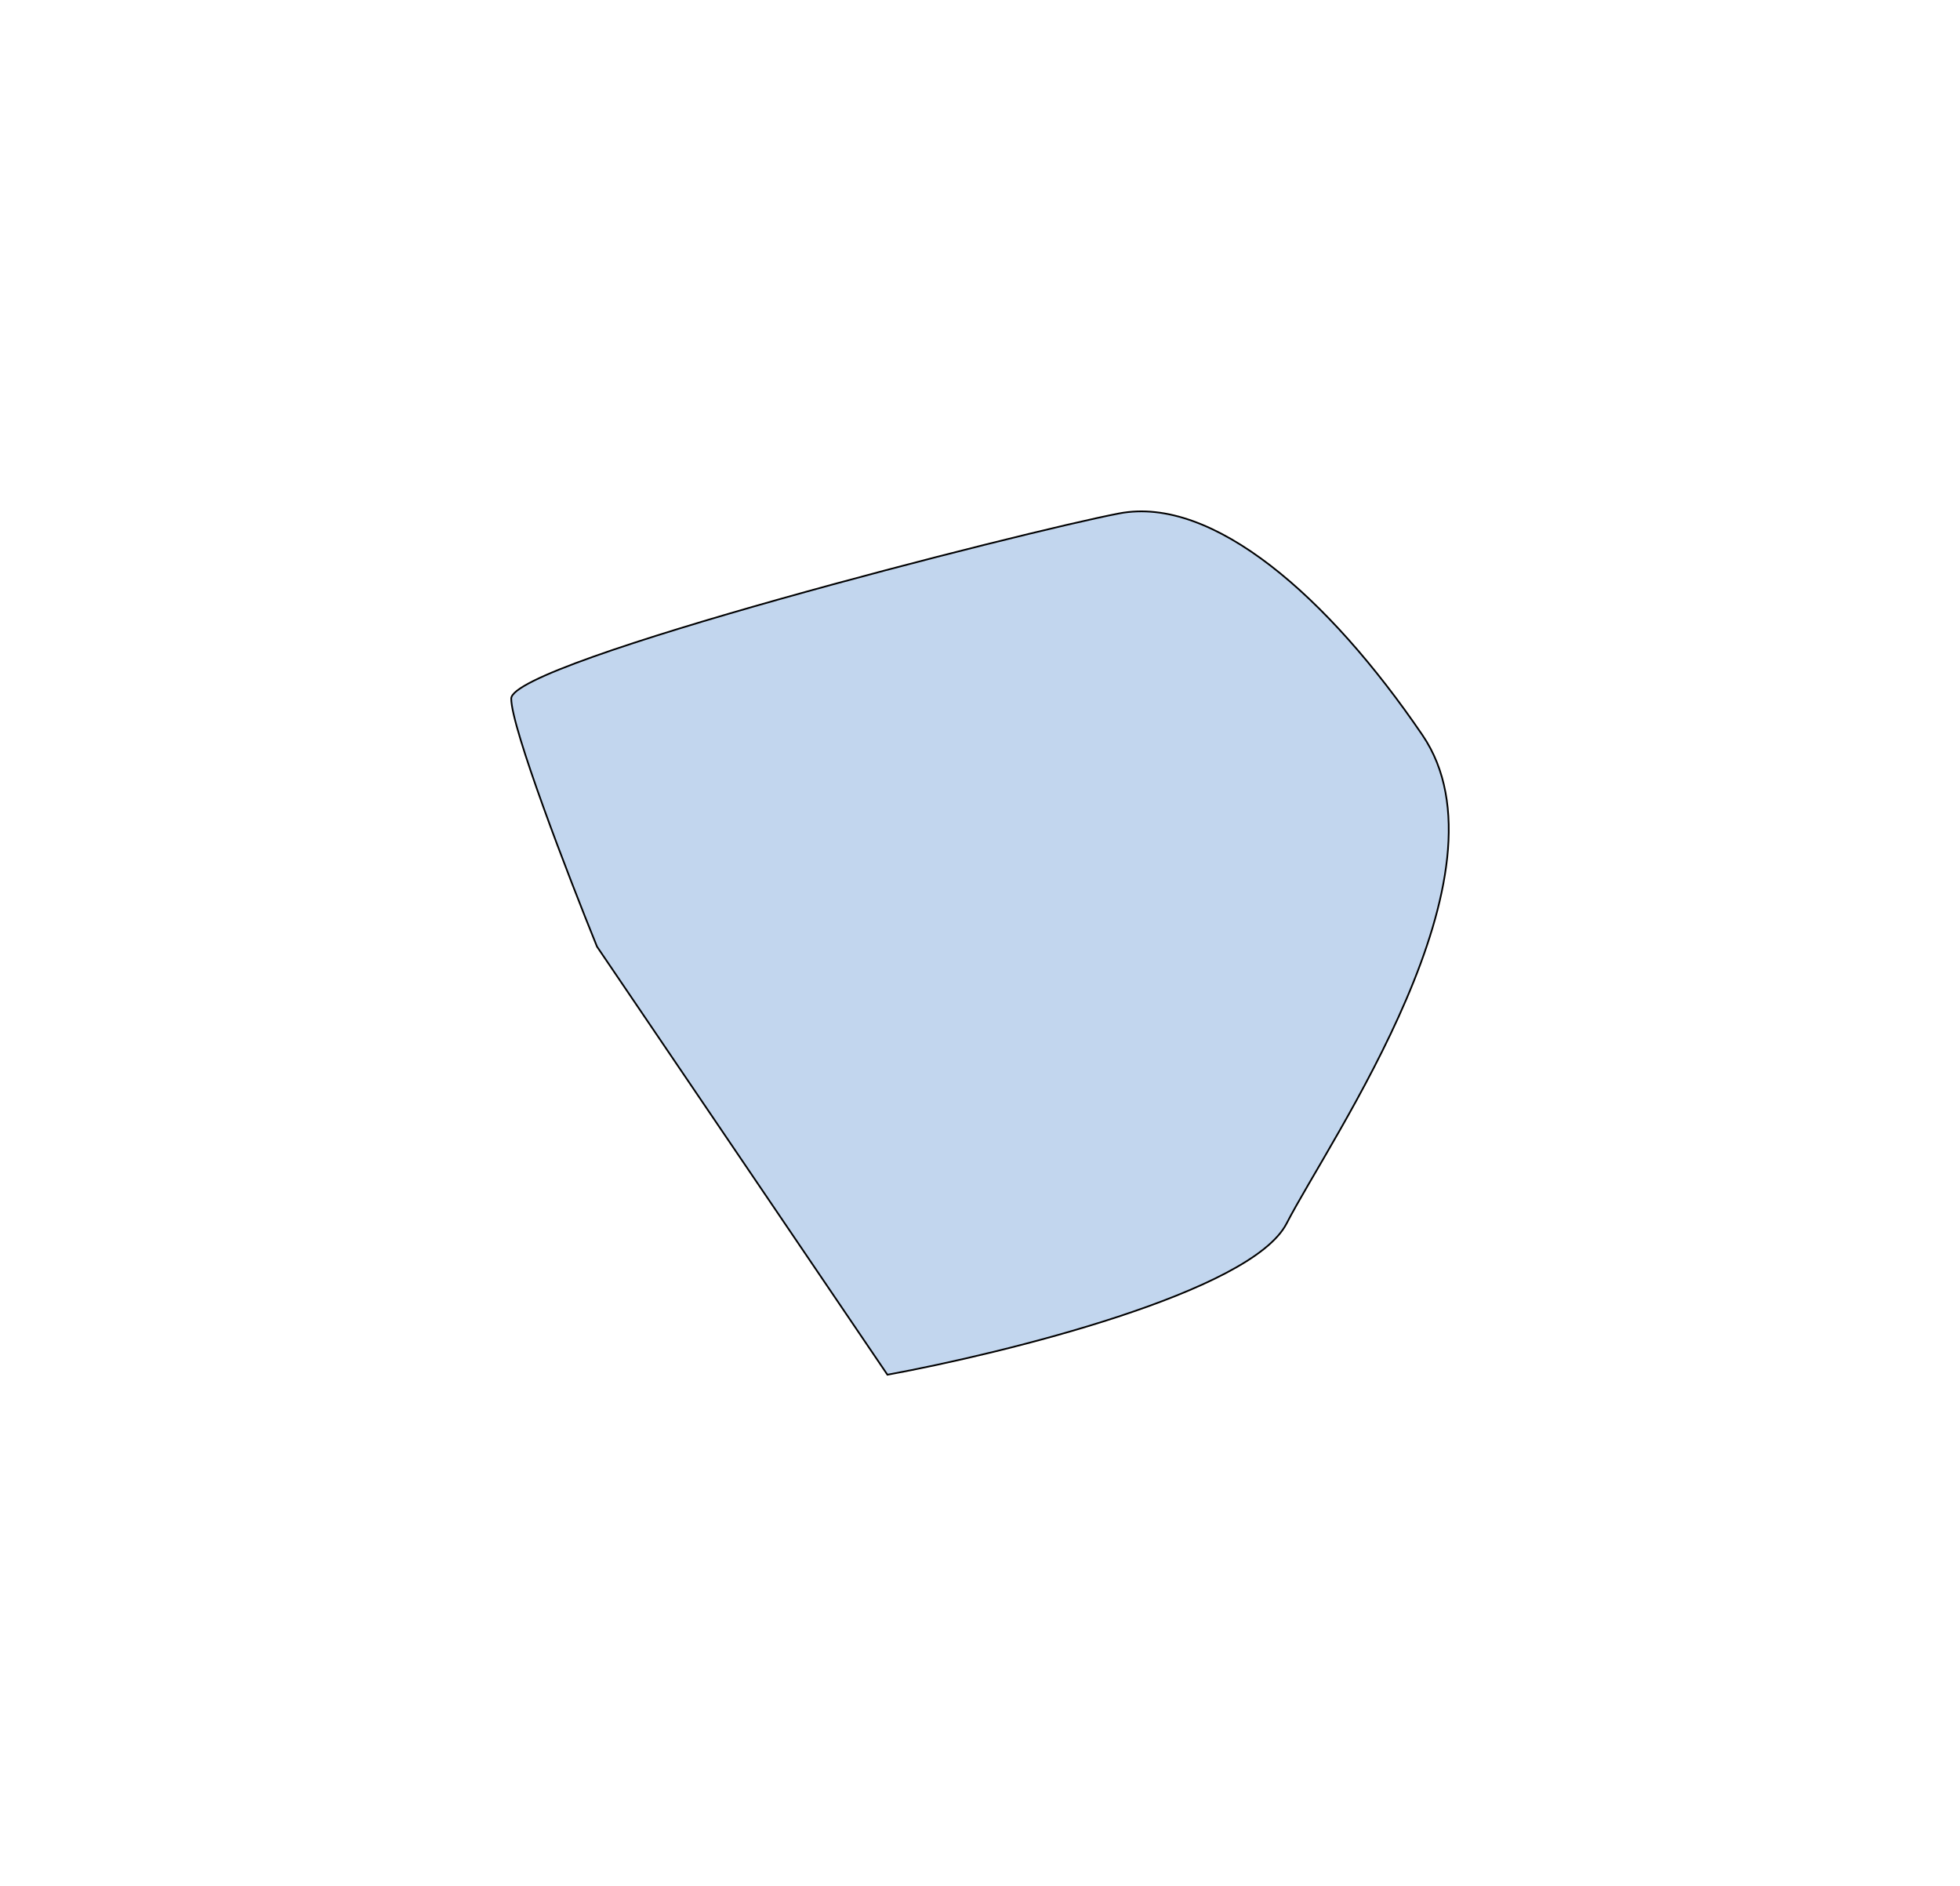 <svg width="1154" height="1110" viewBox="0 0 1154 1110" fill="none" xmlns="http://www.w3.org/2000/svg">
<g filter="url(#filter0_f_1_80)">
<path d="M522.5 809.202L351.5 557.202C334.667 515.702 301 428.402 301 411.202C301 389.702 604 312.702 659 302.202C714 291.702 782 351.202 837.5 432.702C893 514.202 783.5 669.702 757.5 720.202C736.7 760.602 592.167 796.369 522.5 809.202Z" fill="#0057B8" fill-opacity="0.24"/>
<path d="M522.5 809.202L351.5 557.202C334.667 515.702 301 428.402 301 411.202C301 389.702 604 312.702 659 302.202C714 291.702 782 351.202 837.5 432.702C893 514.202 783.5 669.702 757.5 720.202C736.7 760.602 592.167 796.369 522.5 809.202Z" stroke="black"/>
</g>
<defs>
<filter id="filter0_f_1_80" x="0.5" y="0.5" width="1152.99" height="1109.25" filterUnits="userSpaceOnUse" color-interpolation-filters="sRGB">
<feFlood flood-opacity="0" result="BackgroundImageFix"/>
<feBlend mode="normal" in="SourceGraphic" in2="BackgroundImageFix" result="shape"/>
<feGaussianBlur stdDeviation="150" result="effect1_foregroundBlur_1_80"/>
</filter>
</defs>
</svg>

